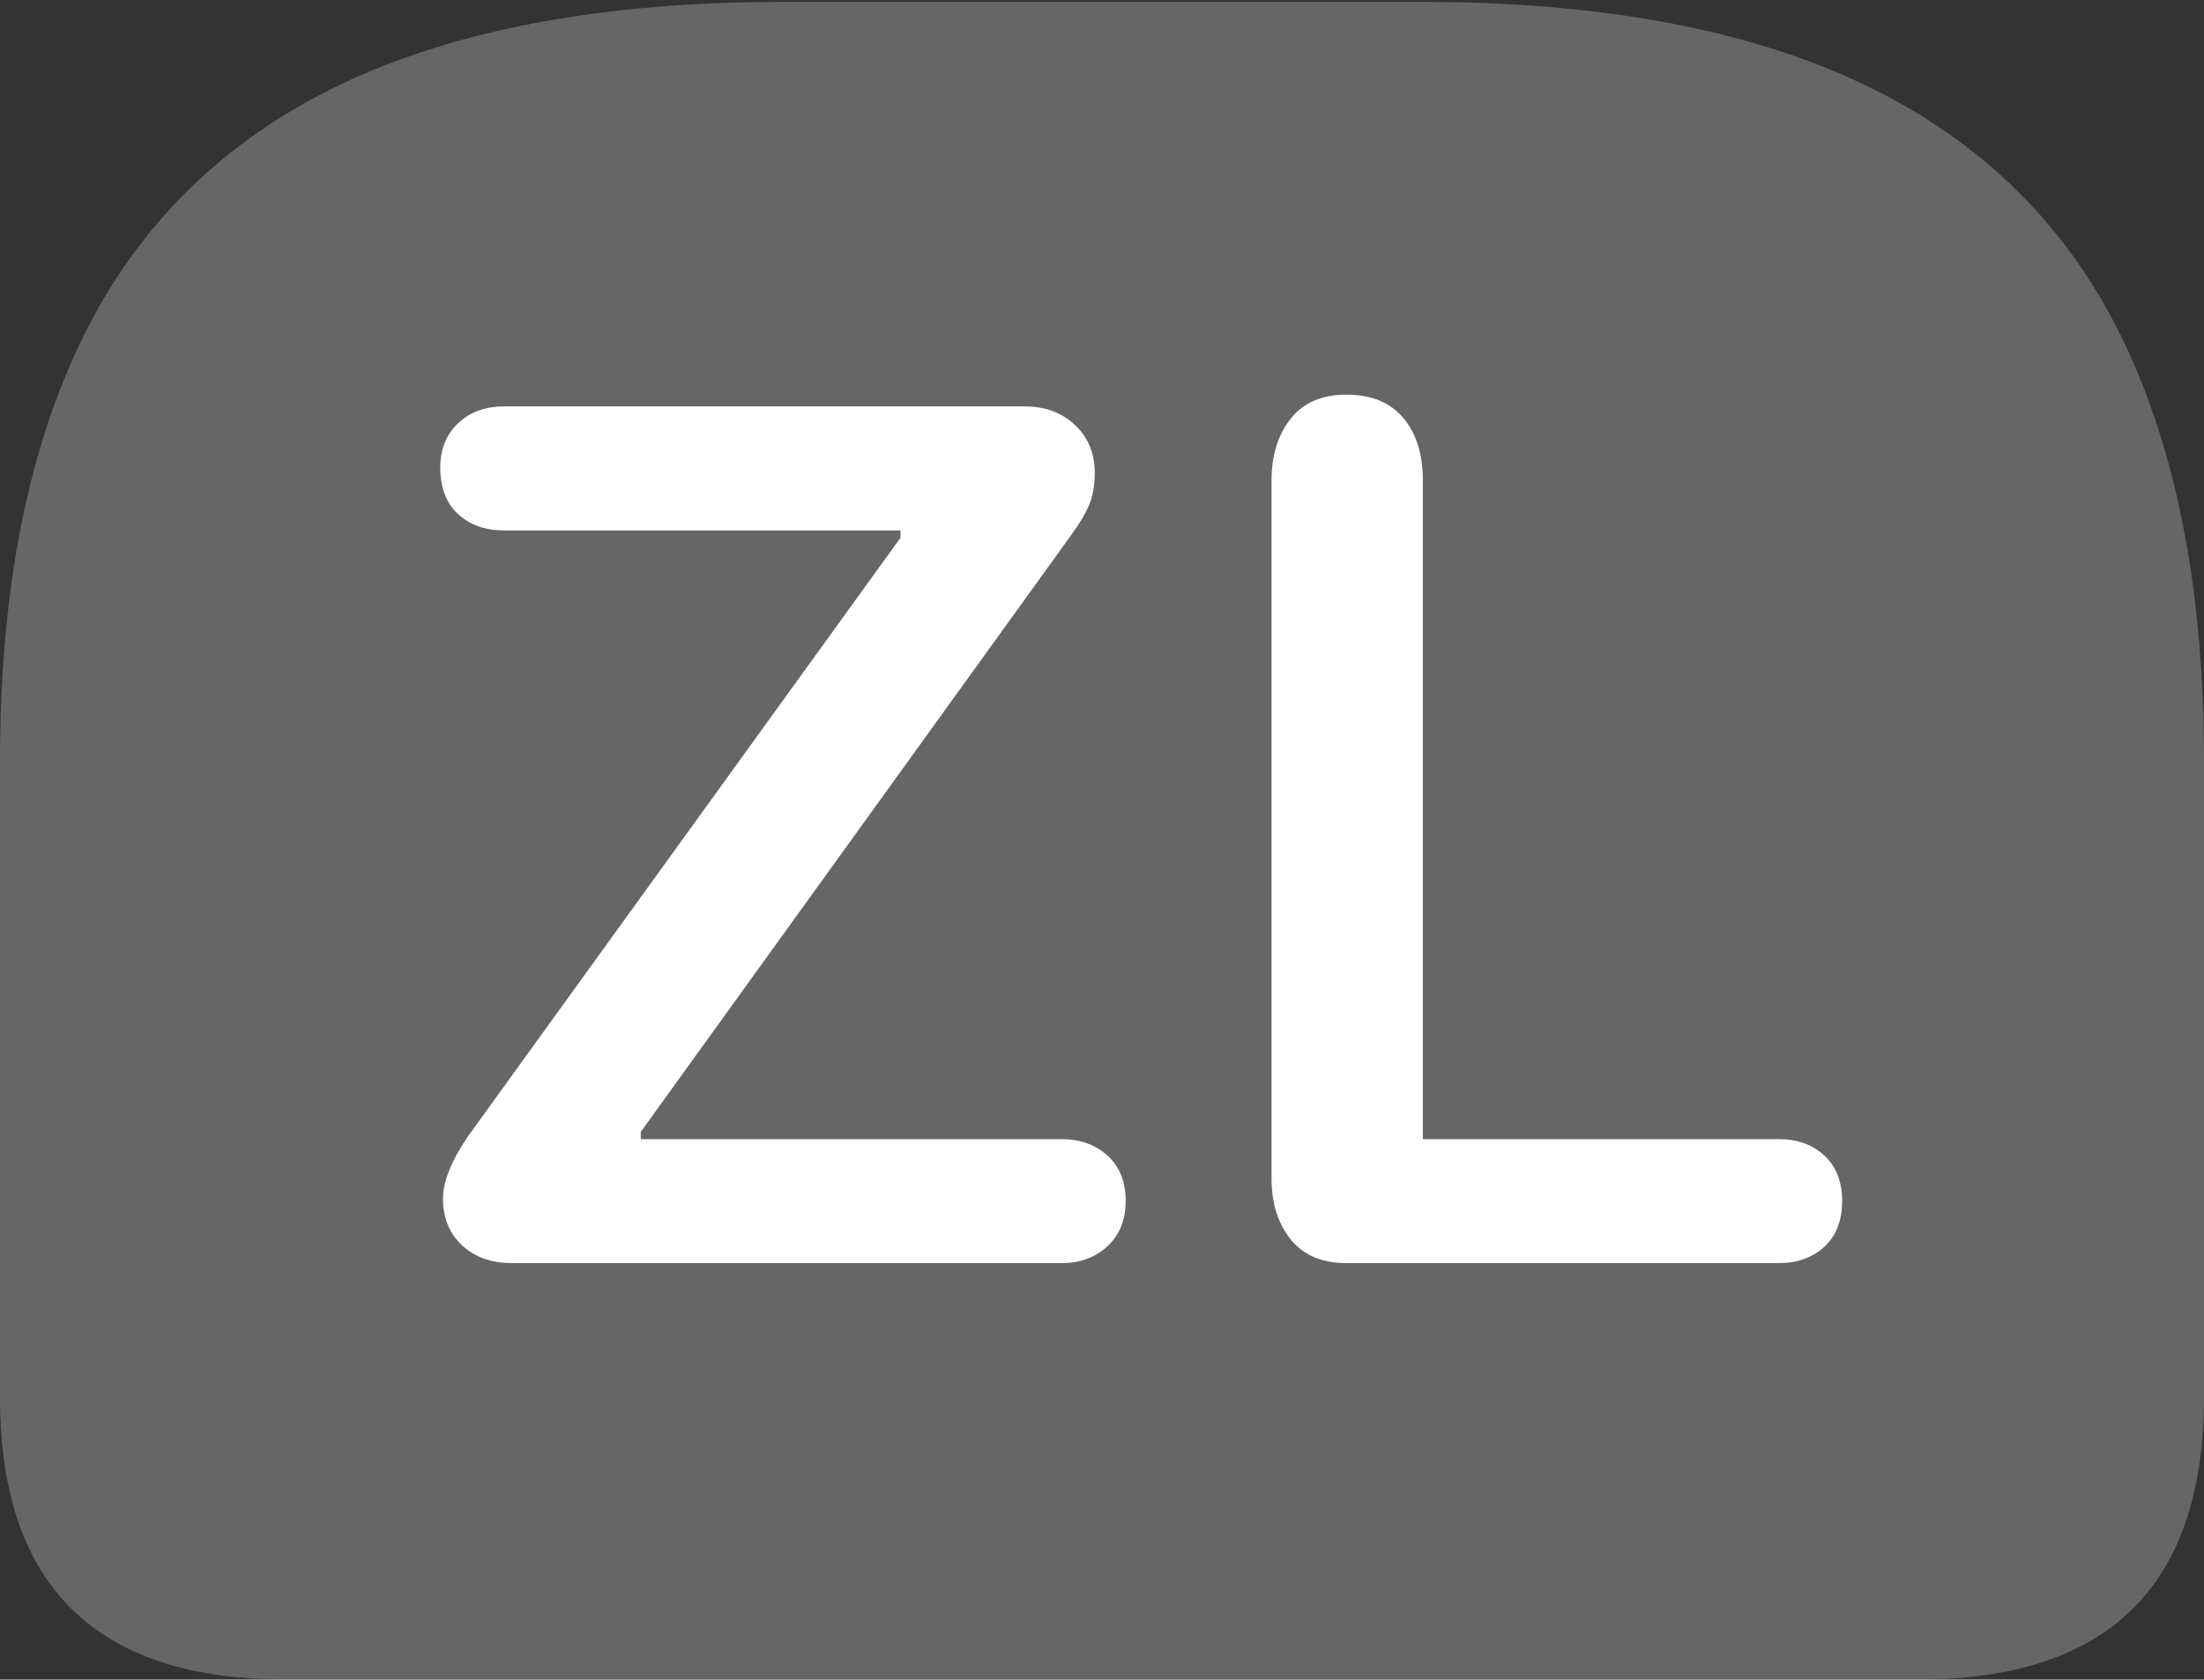 <?xml version="1.0" encoding="UTF-8"?>
<!--Generator: Apple Native CoreSVG 175.5-->
<!DOCTYPE svg
PUBLIC "-//W3C//DTD SVG 1.1//EN"
       "http://www.w3.org/Graphics/SVG/1.1/DTD/svg11.dtd">
<svg version="1.1" xmlns="http://www.w3.org/2000/svg" xmlns:xlink="http://www.w3.org/1999/xlink" width="23.613" height="17.998">
 <rect width="100%" height="100%" fill="#333333" stroke="none"/>
 <g>
  <rect height="17.998" opacity="0" width="23.613" x="0" y="0"/>
  <path d="M8.398 0.02Q5.488 0.02 3.633 0.913Q1.777 1.807 0.889 3.613Q0 5.42 0 8.154L0 14.971Q0 16.484 0.767 17.241Q1.533 17.998 3.066 17.998L20.547 17.998Q22.08 17.998 22.847 17.241Q23.613 16.484 23.613 14.971L23.613 8.154Q23.613 5.42 22.73 3.613Q21.846 1.807 19.985 0.913Q18.125 0.02 15.225 0.02Z" fill="rgba(255,255,255,0.25)"/>
  <path d="M5.479 13.535Q5.156 13.535 4.951 13.345Q4.746 13.154 4.746 12.842Q4.746 12.568 5.02 12.168L9.648 5.762L9.648 5.684L5.4 5.684Q5.098 5.684 4.907 5.508Q4.717 5.332 4.717 5.01Q4.717 4.717 4.907 4.536Q5.098 4.355 5.4 4.355L10.977 4.355Q11.309 4.355 11.519 4.556Q11.729 4.756 11.729 5.068Q11.729 5.244 11.68 5.381Q11.631 5.518 11.484 5.723L6.865 12.129L6.865 12.207L11.377 12.207Q11.67 12.207 11.865 12.383Q12.06 12.559 12.06 12.871Q12.06 13.174 11.865 13.354Q11.67 13.535 11.377 13.535ZM14.424 13.535Q14.033 13.535 13.828 13.281Q13.623 13.027 13.623 12.627L13.623 5.146Q13.623 4.746 13.828 4.487Q14.033 4.229 14.424 4.229Q14.824 4.229 15.034 4.478Q15.244 4.727 15.244 5.146L15.244 12.207L19.062 12.207Q19.355 12.207 19.546 12.383Q19.736 12.559 19.736 12.871Q19.736 13.184 19.546 13.359Q19.355 13.535 19.062 13.535Z" fill="#ffffff"/>
 </g>
</svg>
